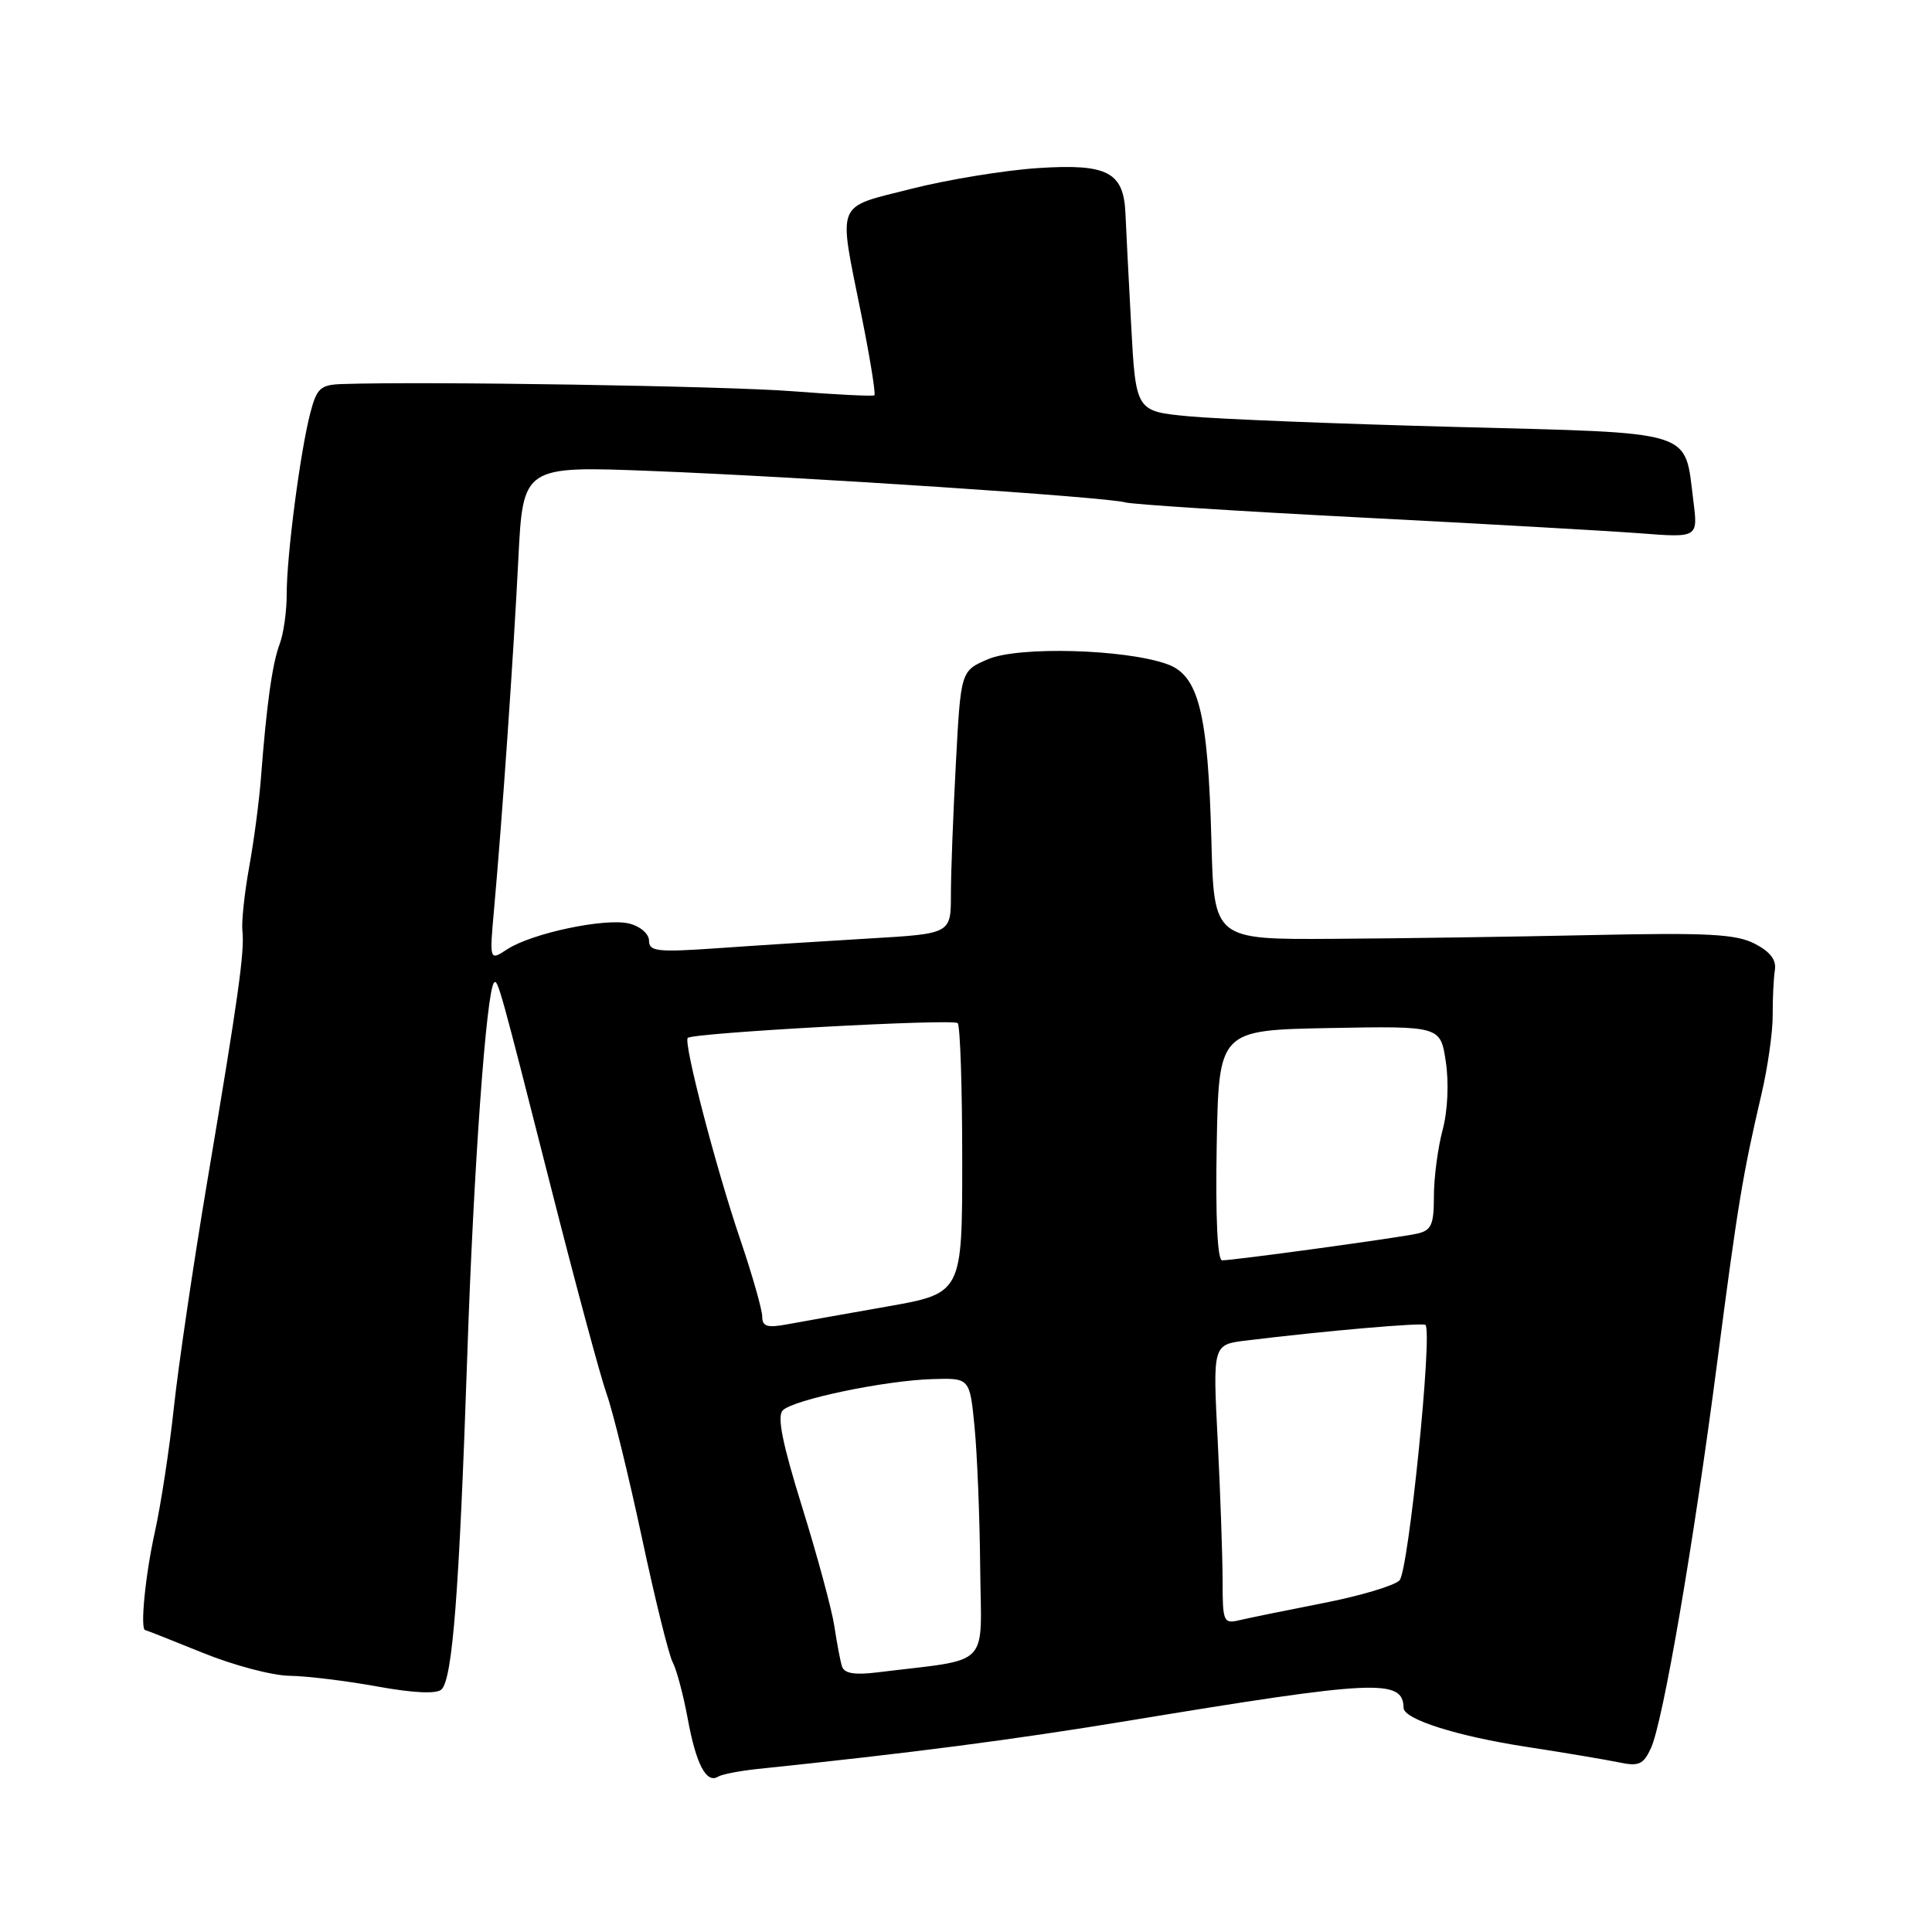 <?xml version="1.0" encoding="UTF-8" standalone="no"?>
<!DOCTYPE svg PUBLIC "-//W3C//DTD SVG 1.1//EN" "http://www.w3.org/Graphics/SVG/1.1/DTD/svg11.dtd" >
<svg xmlns="http://www.w3.org/2000/svg" xmlns:xlink="http://www.w3.org/1999/xlink" version="1.1" viewBox="0 0 256 256">
 <g >
 <path fill="currentColor"
d=" M 100.27 234.41 C 120.92 232.26 134.15 230.54 149.50 228.01 C 182.34 222.59 185.91 222.42 185.98 226.30 C 186.01 227.82 193.10 230.06 202.29 231.47 C 207.36 232.25 212.87 233.18 214.55 233.53 C 217.16 234.08 217.77 233.80 218.77 231.61 C 220.37 228.10 224.42 204.52 227.54 180.50 C 230.27 159.55 230.92 155.63 233.40 145.00 C 234.24 141.43 234.91 136.70 234.89 134.50 C 234.88 132.30 235.01 129.62 235.18 128.54 C 235.40 127.20 234.56 126.10 232.50 125.04 C 230.02 123.77 226.28 123.57 211.00 123.90 C 200.82 124.12 185.38 124.35 176.68 124.40 C 160.86 124.50 160.86 124.50 160.52 111.50 C 160.07 94.45 158.84 89.49 154.65 88.00 C 149.03 86.00 134.95 85.62 130.91 87.35 C 127.31 88.90 127.31 88.90 126.66 101.11 C 126.30 107.82 126.00 115.65 126.00 118.52 C 126.00 123.72 126.00 123.72 115.25 124.35 C 109.34 124.70 100.34 125.27 95.25 125.63 C 87.12 126.20 86.00 126.08 86.00 124.66 C 86.00 123.75 84.86 122.75 83.39 122.38 C 80.24 121.59 70.47 123.65 67.20 125.79 C 64.85 127.33 64.85 127.33 65.47 120.42 C 66.55 108.39 68.04 86.94 68.68 74.12 C 69.30 61.74 69.30 61.74 86.40 62.41 C 106.36 63.19 146.77 65.87 149.11 66.57 C 150.00 66.83 163.95 67.73 180.11 68.56 C 196.28 69.39 212.99 70.34 217.25 70.66 C 225.00 71.26 225.00 71.26 224.38 66.38 C 223.17 56.84 225.04 57.42 192.83 56.57 C 177.25 56.16 161.35 55.53 157.50 55.16 C 150.50 54.50 150.50 54.50 149.88 43.00 C 149.54 36.67 149.20 30.07 149.13 28.32 C 148.90 22.79 146.76 21.67 137.55 22.27 C 133.12 22.56 125.56 23.80 120.75 25.02 C 110.58 27.61 111.06 26.41 114.11 41.60 C 115.28 47.38 116.06 52.23 115.86 52.38 C 115.66 52.53 110.78 52.29 105.00 51.84 C 96.20 51.15 56.21 50.51 45.29 50.89 C 42.45 50.99 41.97 51.44 41.11 54.75 C 39.77 59.92 37.99 73.62 37.99 78.68 C 38.00 80.99 37.57 83.99 37.05 85.36 C 36.08 87.93 35.32 93.37 34.58 103.04 C 34.35 106.08 33.65 111.41 33.02 114.87 C 32.39 118.34 31.99 122.15 32.12 123.34 C 32.42 126.12 31.60 131.97 27.47 156.50 C 25.62 167.50 23.63 181.00 23.04 186.50 C 22.45 192.00 21.31 199.43 20.52 203.00 C 19.25 208.71 18.54 215.99 19.25 216.00 C 19.39 216.01 22.81 217.36 26.85 219.00 C 30.90 220.65 36.07 222.02 38.35 222.05 C 40.63 222.08 45.88 222.72 50.00 223.47 C 54.81 224.34 57.86 224.48 58.50 223.86 C 59.97 222.45 60.85 210.94 61.92 179.50 C 62.75 154.81 64.45 131.21 65.47 130.20 C 65.96 129.71 66.26 130.79 72.92 157.00 C 76.20 169.93 79.56 182.40 80.39 184.73 C 81.22 187.05 83.31 195.60 85.05 203.73 C 86.78 211.85 88.62 219.29 89.13 220.25 C 89.65 221.21 90.54 224.58 91.13 227.75 C 92.23 233.76 93.60 236.37 95.14 235.42 C 95.64 235.11 97.95 234.66 100.27 234.41 Z  M 111.57 220.81 C 111.34 220.09 110.89 217.70 110.56 215.50 C 110.23 213.30 108.31 206.20 106.30 199.73 C 103.67 191.28 102.94 187.66 103.72 186.88 C 105.14 185.46 117.15 182.94 123.50 182.74 C 128.50 182.58 128.50 182.58 129.13 189.04 C 129.48 192.59 129.82 200.98 129.88 207.69 C 130.01 221.28 131.55 219.71 116.24 221.60 C 113.24 221.97 111.86 221.74 111.57 220.81 Z  M 162.00 209.36 C 161.99 206.14 161.70 197.80 161.35 190.83 C 160.70 178.17 160.70 178.17 165.10 177.63 C 175.52 176.35 188.53 175.22 188.88 175.56 C 189.85 176.50 186.63 208.23 185.44 209.41 C 184.74 210.12 180.19 211.47 175.33 212.42 C 170.47 213.37 165.49 214.39 164.25 214.68 C 162.11 215.19 162.00 214.93 162.00 209.36 Z  M 101.00 174.46 C 101.00 173.56 99.68 168.92 98.06 164.16 C 94.82 154.61 90.54 138.13 91.13 137.53 C 91.82 136.85 126.29 134.96 126.90 135.57 C 127.23 135.90 127.50 144.09 127.50 153.77 C 127.50 171.37 127.50 171.37 117.50 173.13 C 112.00 174.10 106.04 175.16 104.25 175.49 C 101.66 175.97 101.00 175.76 101.00 174.46 Z  M 161.22 151.75 C 161.50 136.50 161.50 136.50 176.18 136.22 C 190.87 135.95 190.87 135.95 191.58 140.70 C 192.00 143.51 191.83 147.21 191.15 149.74 C 190.52 152.10 190.00 156.04 190.00 158.50 C 190.00 162.31 189.67 163.04 187.75 163.47 C 185.27 164.02 163.52 167.00 161.94 167.00 C 161.32 167.00 161.05 161.35 161.22 151.75 Z "/>
</g>
</svg>